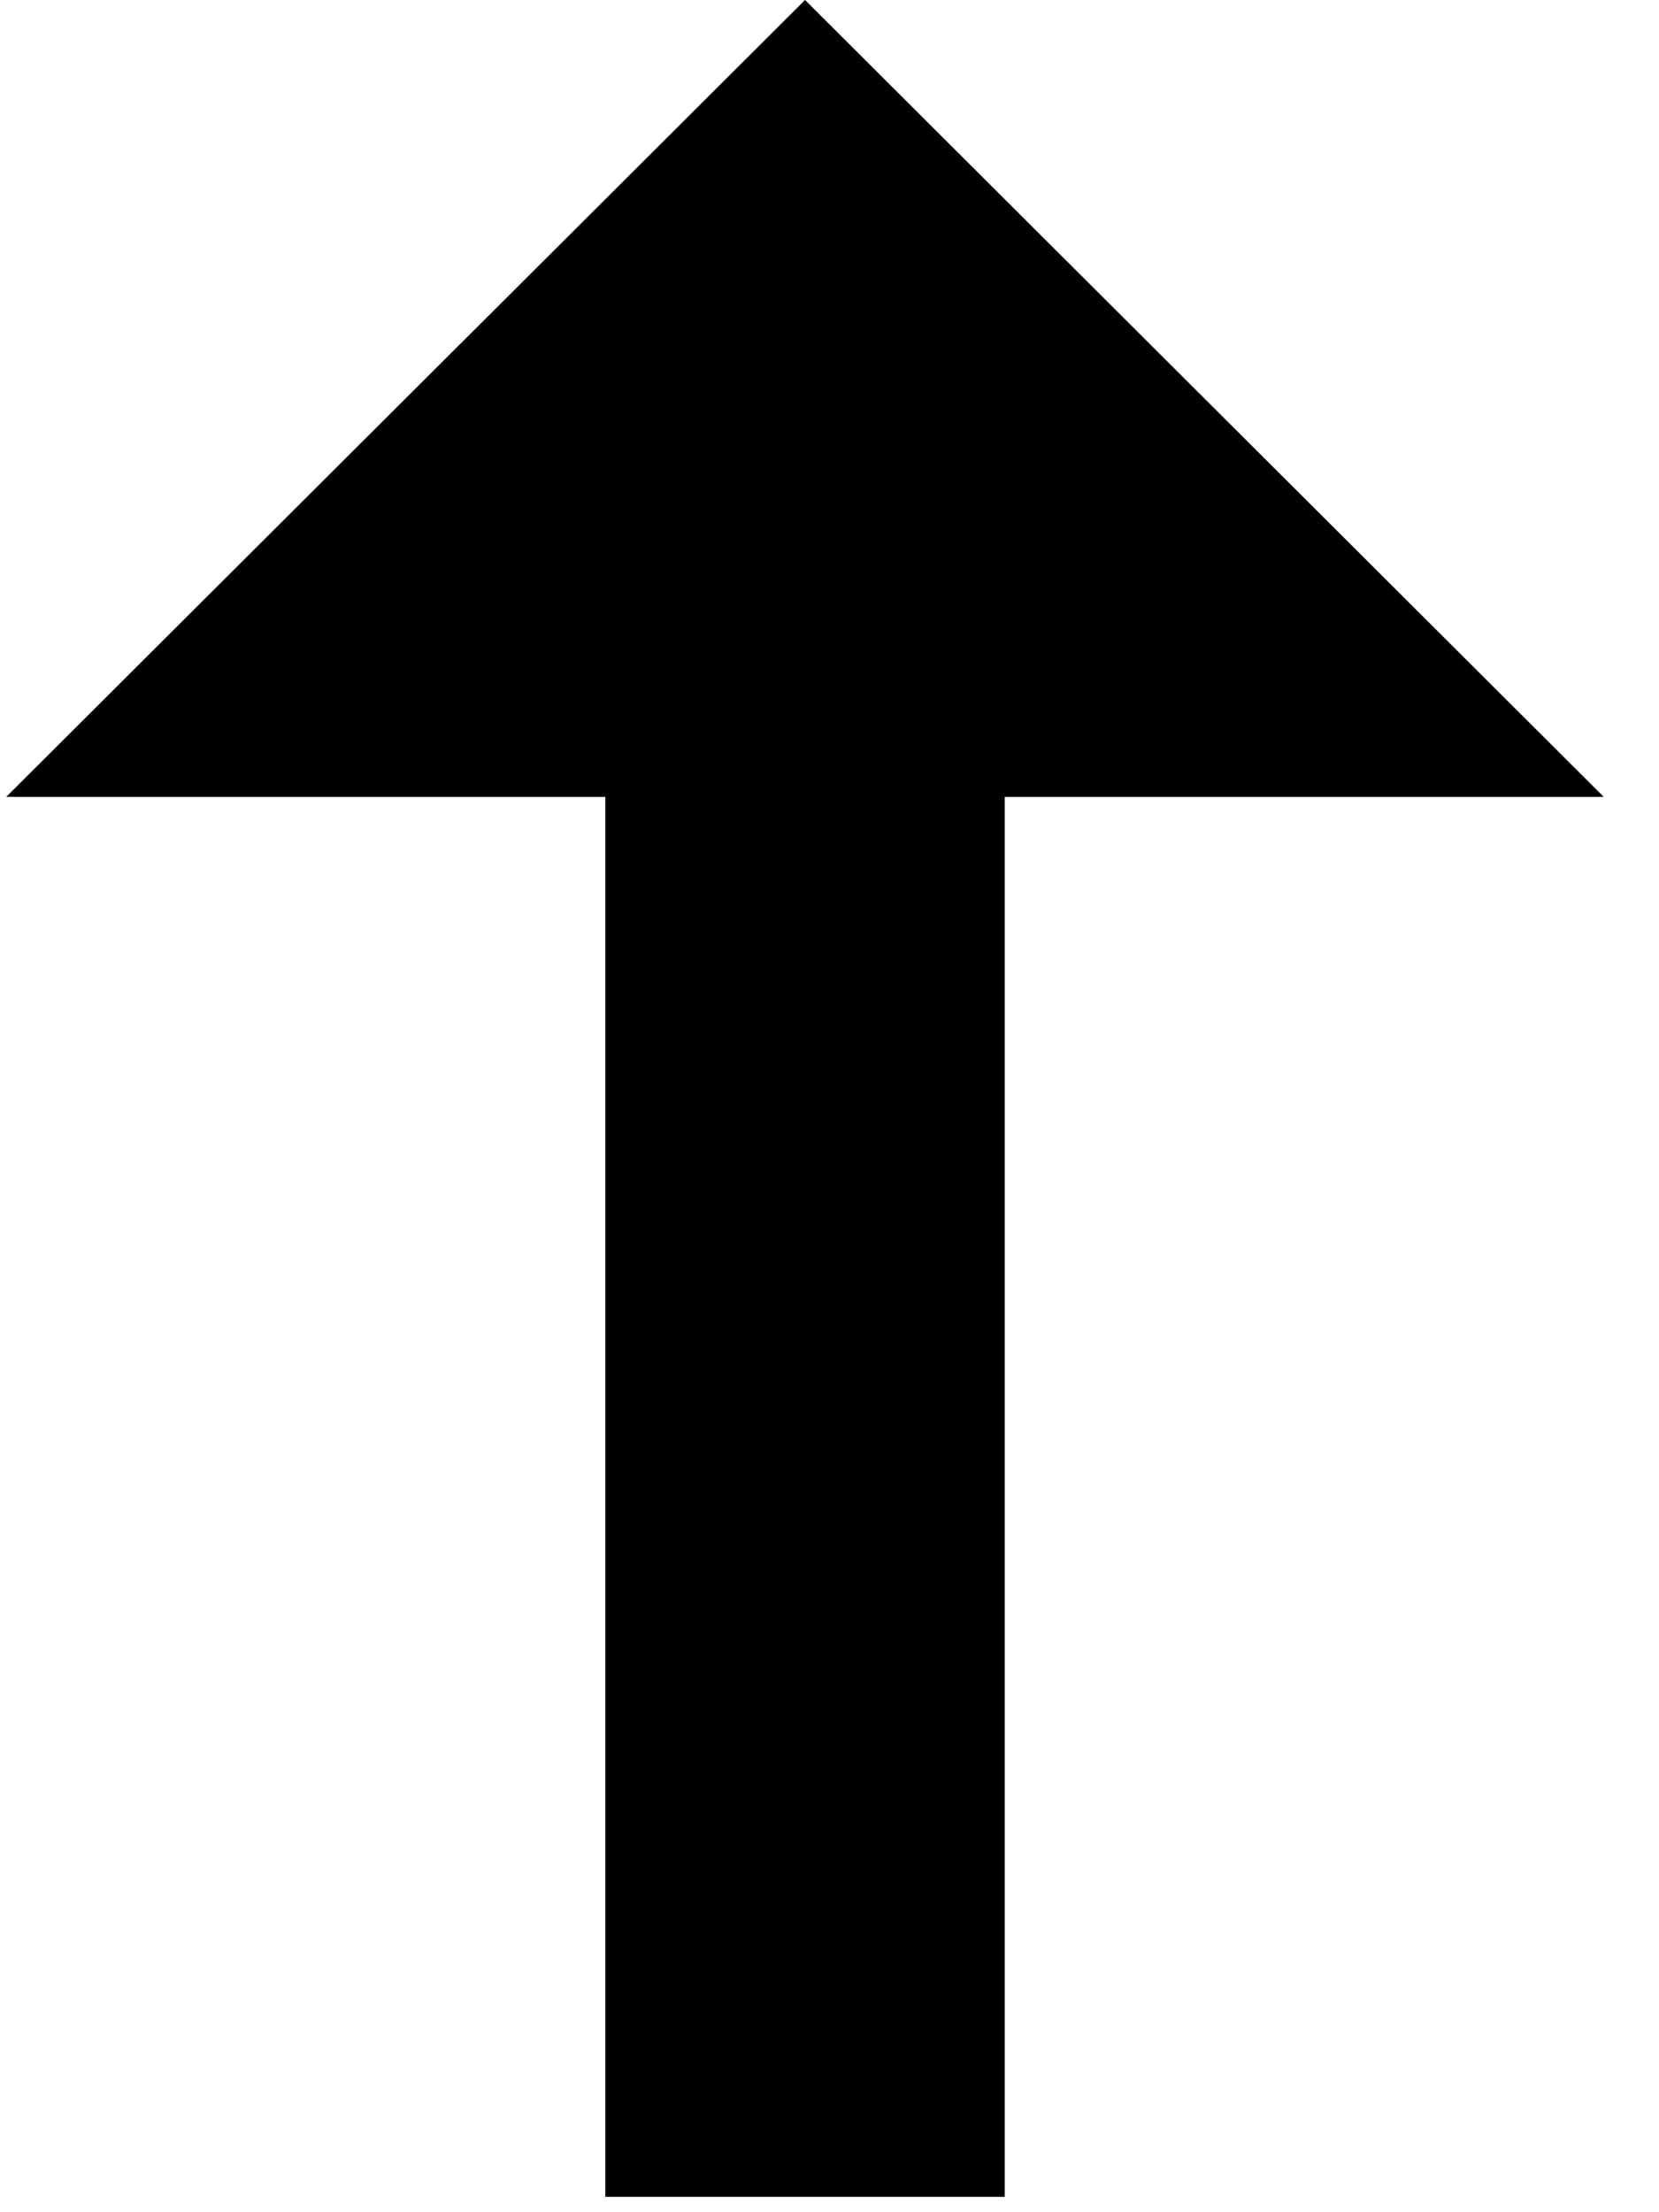 <?xml version="1.0" encoding="UTF-8"?>
<svg width="24px" height="32px" viewBox="0 0 24 32" version="1.1" xmlns="http://www.w3.org/2000/svg" xmlns:xlink="http://www.w3.org/1999/xlink">
    <title>Path</title>
    <g id="Symbols" stroke="none" stroke-width="1" fill="none" fill-rule="evenodd">
        <g id="sort" fill="#000000" fill-rule="nonzero">
            <g id="Path">
                <polygon points="11.646 0 0.09 11.527 8.757 11.527 8.757 31.778 14.535 31.778 14.535 11.527 23.201 11.527"></polygon>
            </g>
        </g>
    </g>
</svg>